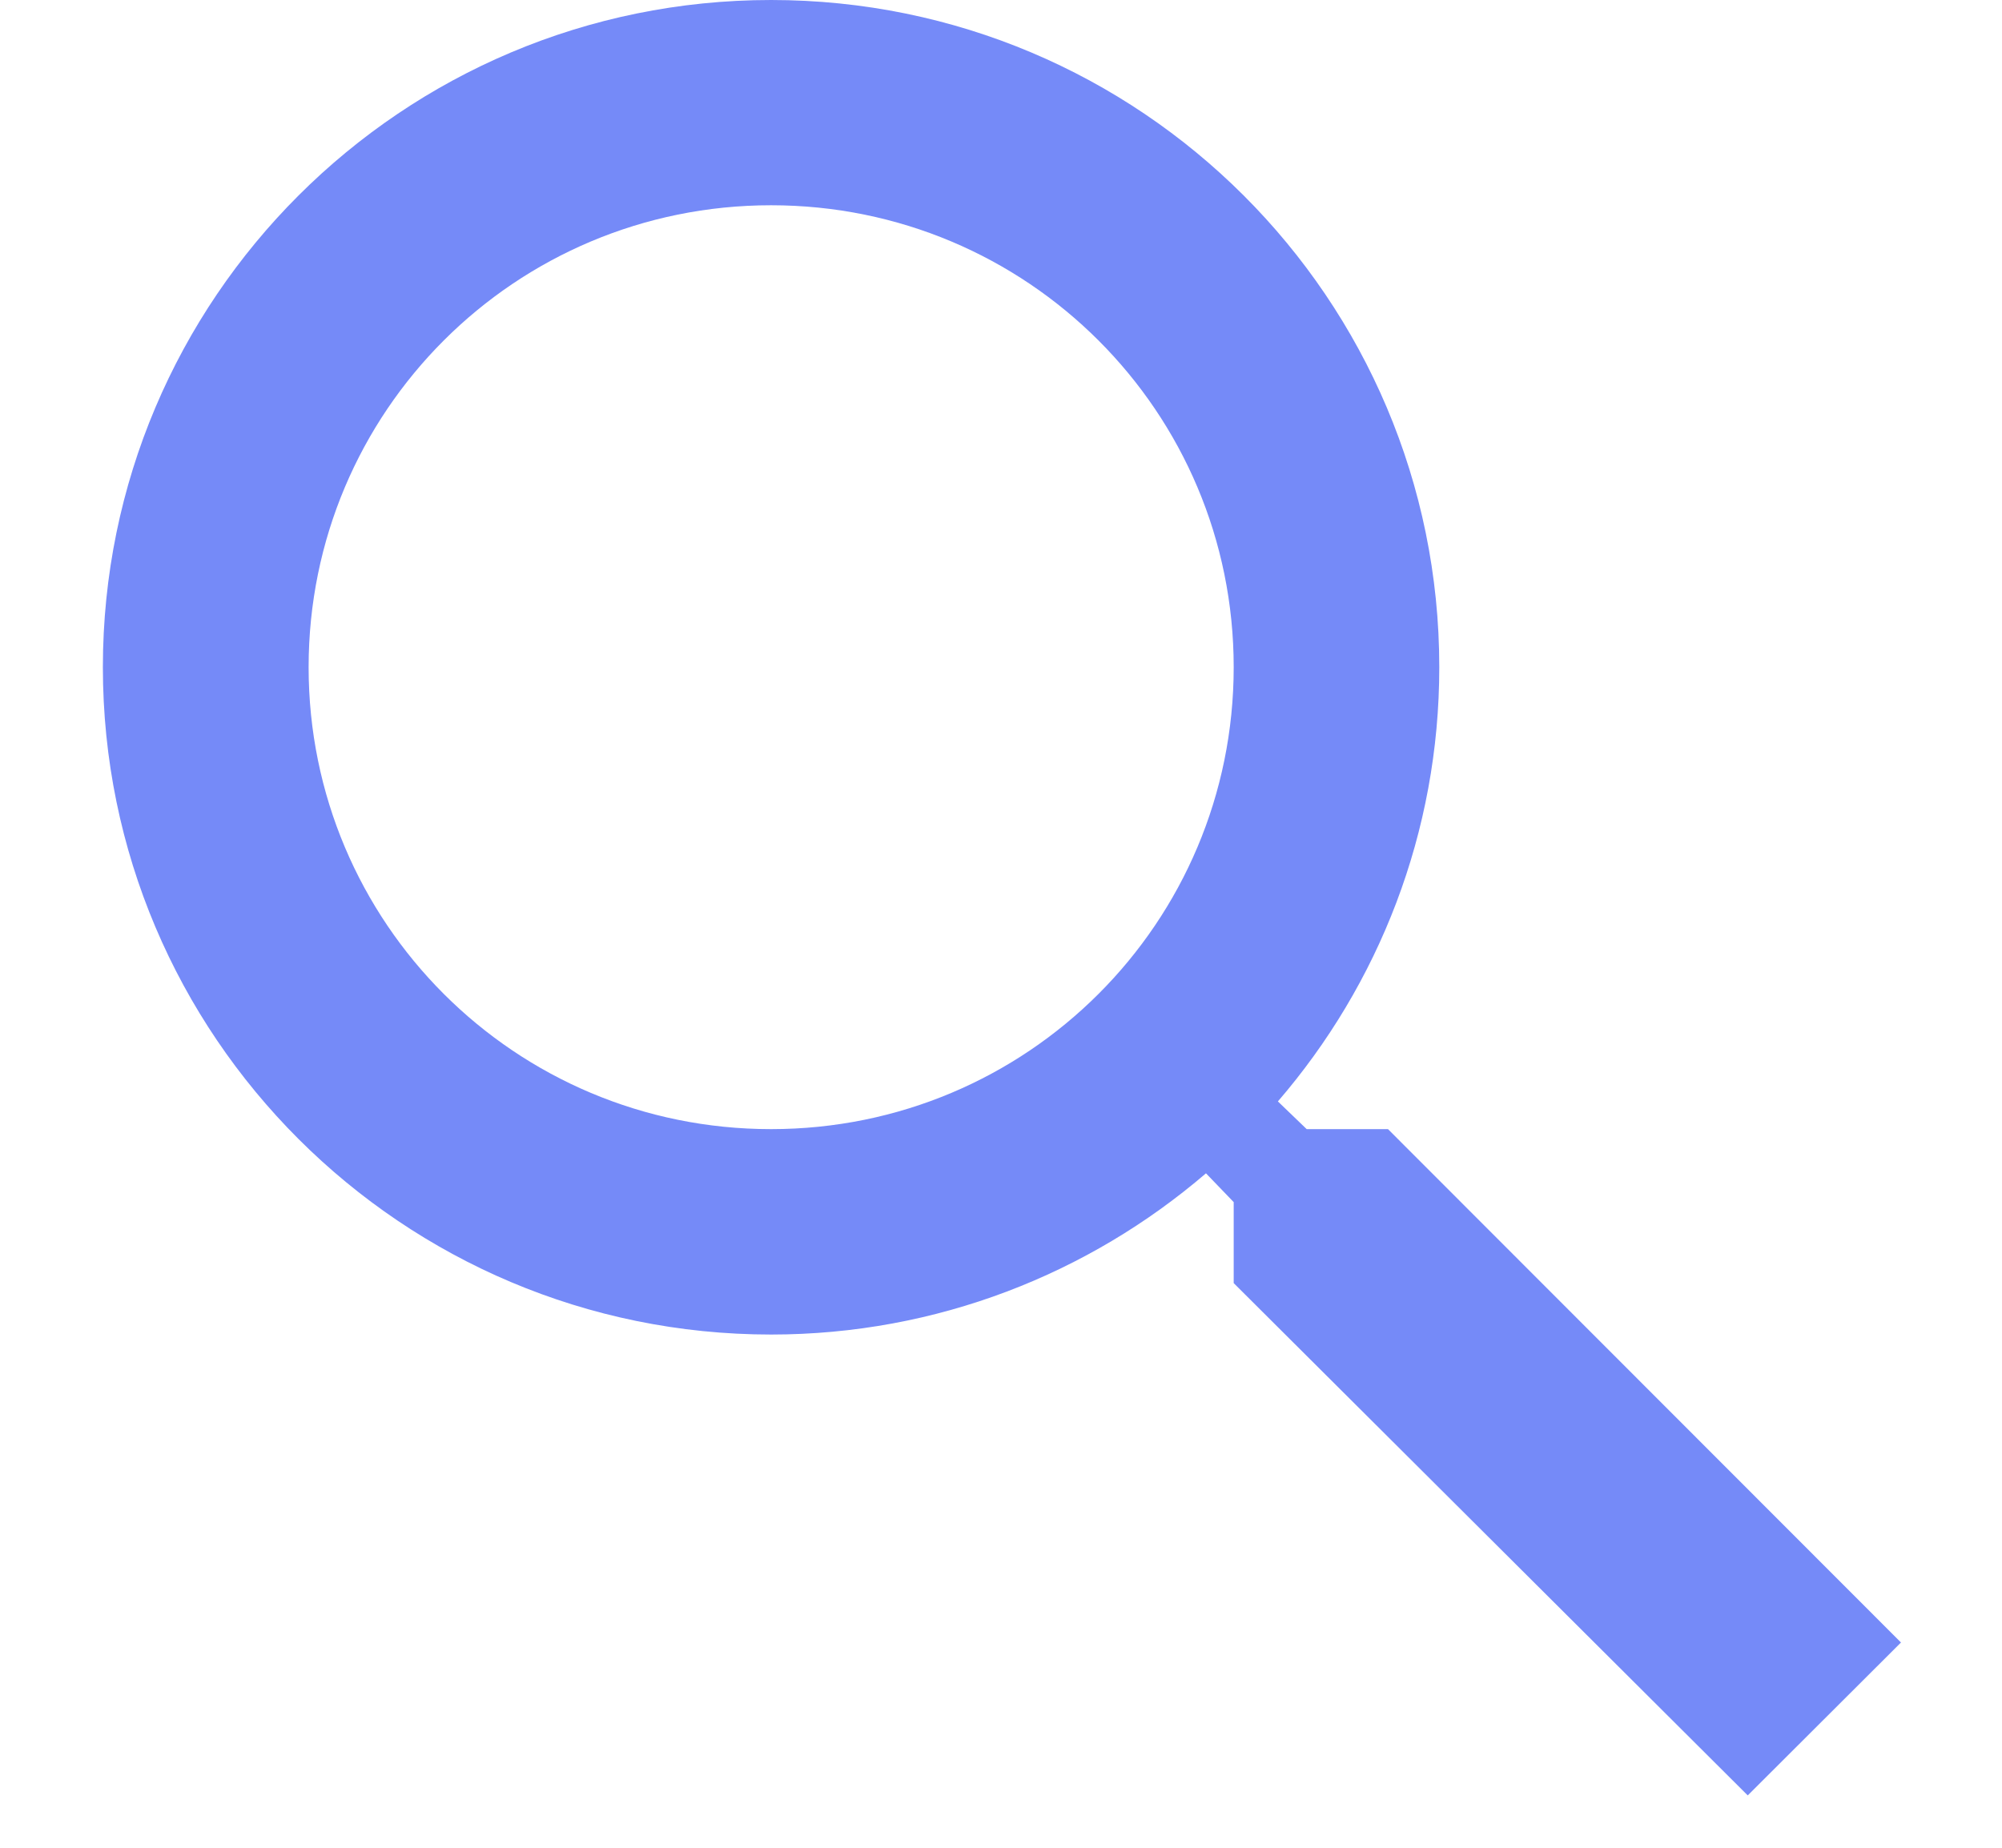 <svg width="13" height="12" viewBox="0 0 13 12" fill="none" xmlns="http://www.w3.org/2000/svg">
<path d="M9.013 7.333H8.485L8.298 7.153C8.953 6.393 9.346 5.407 9.346 4.333C9.346 1.94 7.404 0 5.007 0C2.611 0 0.668 1.94 0.668 4.333C0.668 6.727 2.611 8.667 5.007 8.667C6.082 8.667 7.07 8.273 7.831 7.62L8.011 7.807V8.333L11.349 11.66L12.344 10.667L9.013 7.333ZM5.007 7.333C3.345 7.333 2.004 5.993 2.004 4.333C2.004 2.673 3.345 1.333 5.007 1.333C6.67 1.333 8.011 2.673 8.011 4.333C8.011 5.993 6.67 7.333 5.007 7.333Z" fill="#758AF8"/>
</svg>
